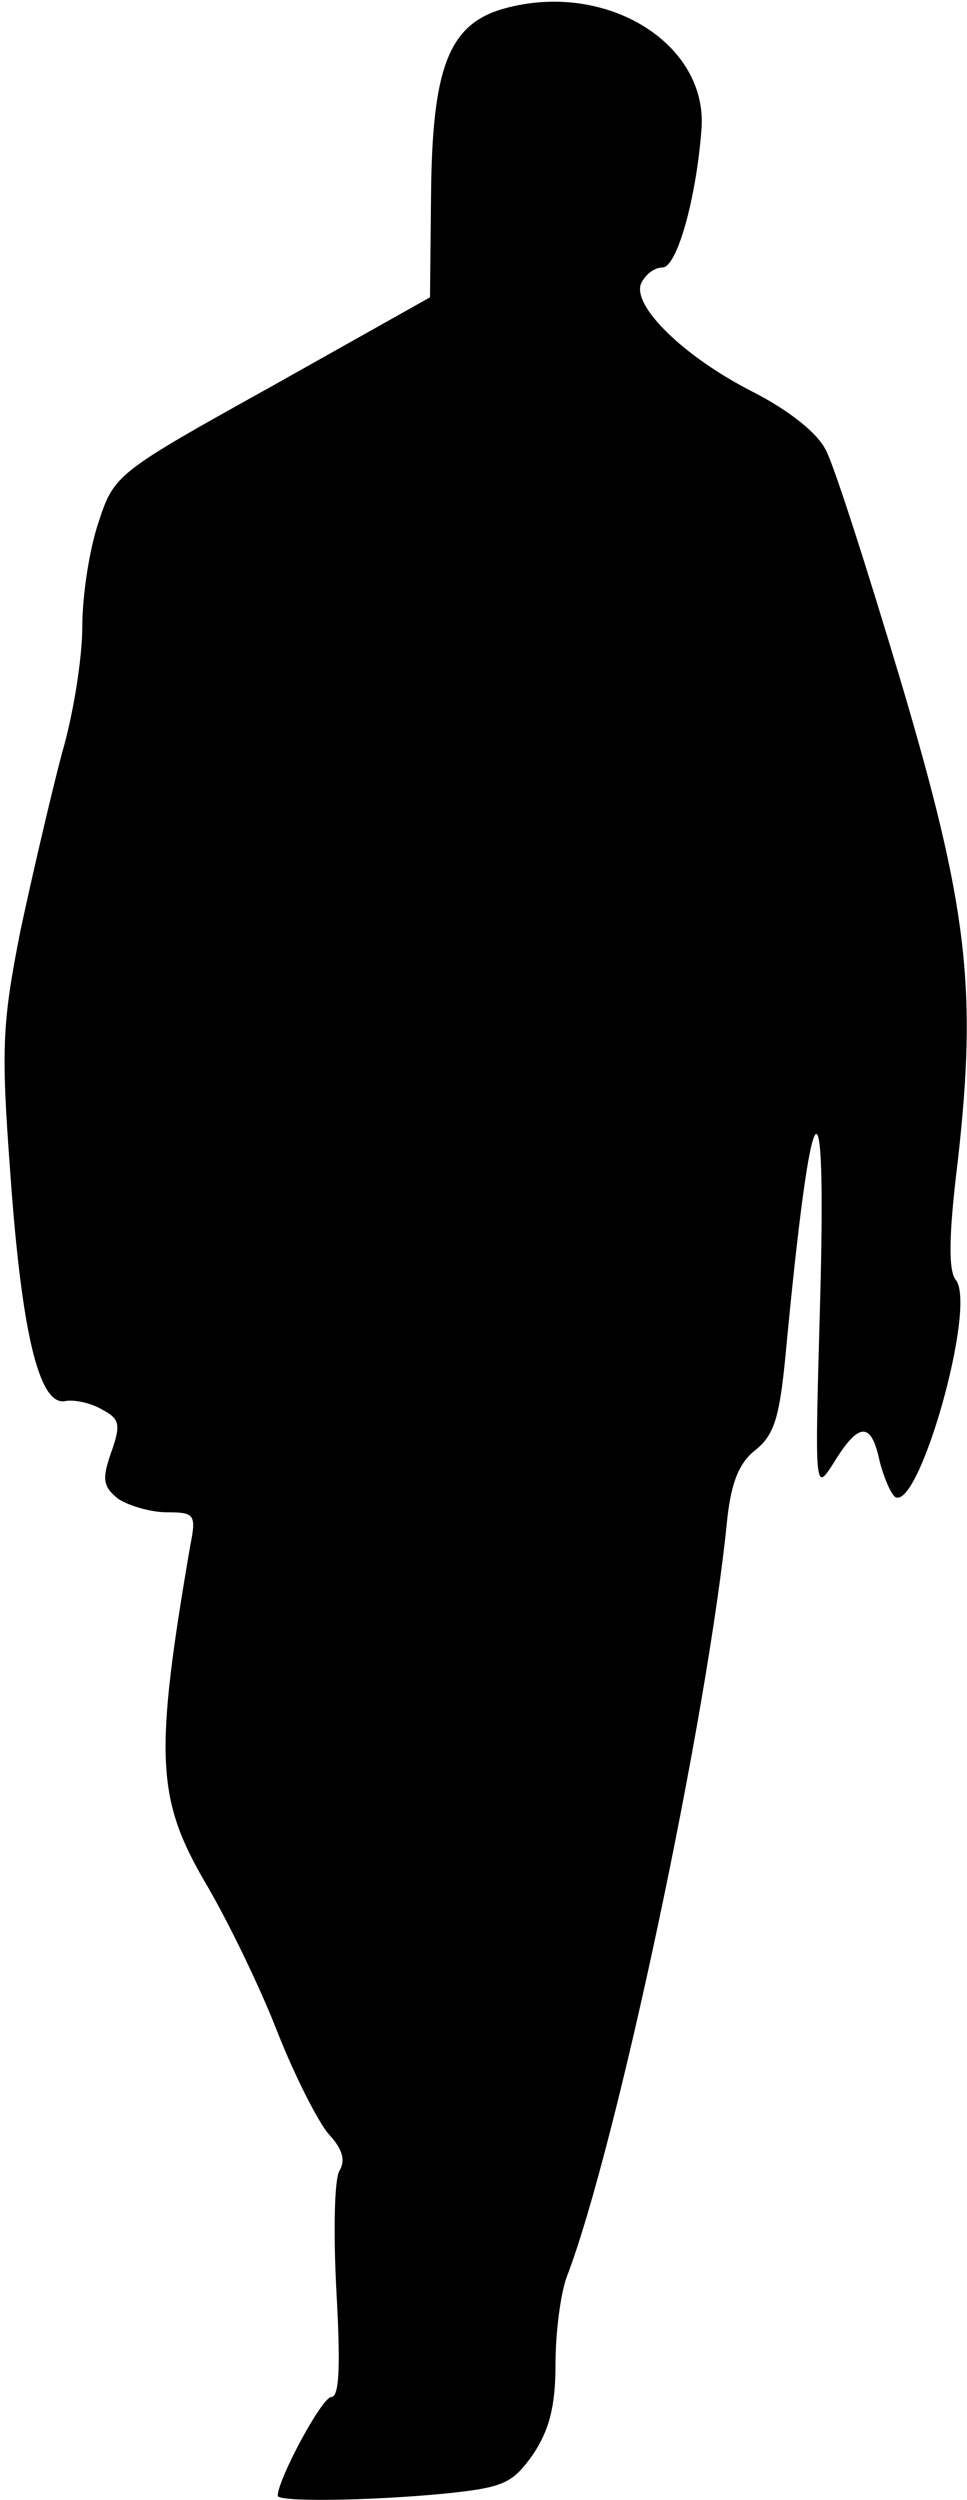 <?xml version="1.0" standalone="no"?>
<!DOCTYPE svg PUBLIC "-//W3C//DTD SVG 20010904//EN"
 "http://www.w3.org/TR/2001/REC-SVG-20010904/DTD/svg10.dtd">
<svg version="1.0" xmlns="http://www.w3.org/2000/svg"
 width="94pt" height="243pt" viewBox="0 0 94 243"
 preserveAspectRatio="xMidYMid meet">
<g transform="translate(0,243) scale(0.1,-0.1)"
fill="#000000" stroke="none">
<path fill="#000000" stroke="none" d="M495 2423 c-58 -14 -75 -55 -76 -184
l-1 -98 -153 -86 c-151 -84 -154 -86 -169 -132 -9 -26 -16 -72 -16 -102 0 -31
-9 -87 -20 -124 -10 -38 -28 -115 -40 -171 -18 -91 -19 -115 -10 -236 11 -156
28 -226 53 -222 9 2 26 -2 36 -8 17 -9 19 -14 9 -42 -9 -26 -8 -33 7 -45 11
-7 32 -13 47 -13 27 0 29 -2 23 -32 -35 -204 -33 -246 14 -327 22 -37 54 -103
71 -147 17 -43 40 -88 50 -99 13 -14 16 -25 10 -35 -5 -8 -6 -60 -3 -117 4
-72 3 -103 -5 -103 -9 0 -52 -80 -52 -96 0 -6 87 -5 161 2 59 6 67 10 87 38
16 24 22 47 22 88 0 31 5 69 11 85 48 125 137 544 156 737 4 36 12 55 28 67
18 15 23 32 29 96 25 264 40 283 33 40 -5 -178 -5 -178 14 -148 24 39 36 39
44 1 4 -16 11 -32 15 -35 23 -15 80 186 59 211 -7 9 -7 42 2 115 19 168 10
247 -56 469 -32 107 -64 207 -72 222 -8 17 -36 39 -71 57 -67 34 -117 83 -109
105 4 9 13 16 21 16 14 0 33 67 38 136 5 81 -90 141 -187 117z"/>
</g>
</svg>
